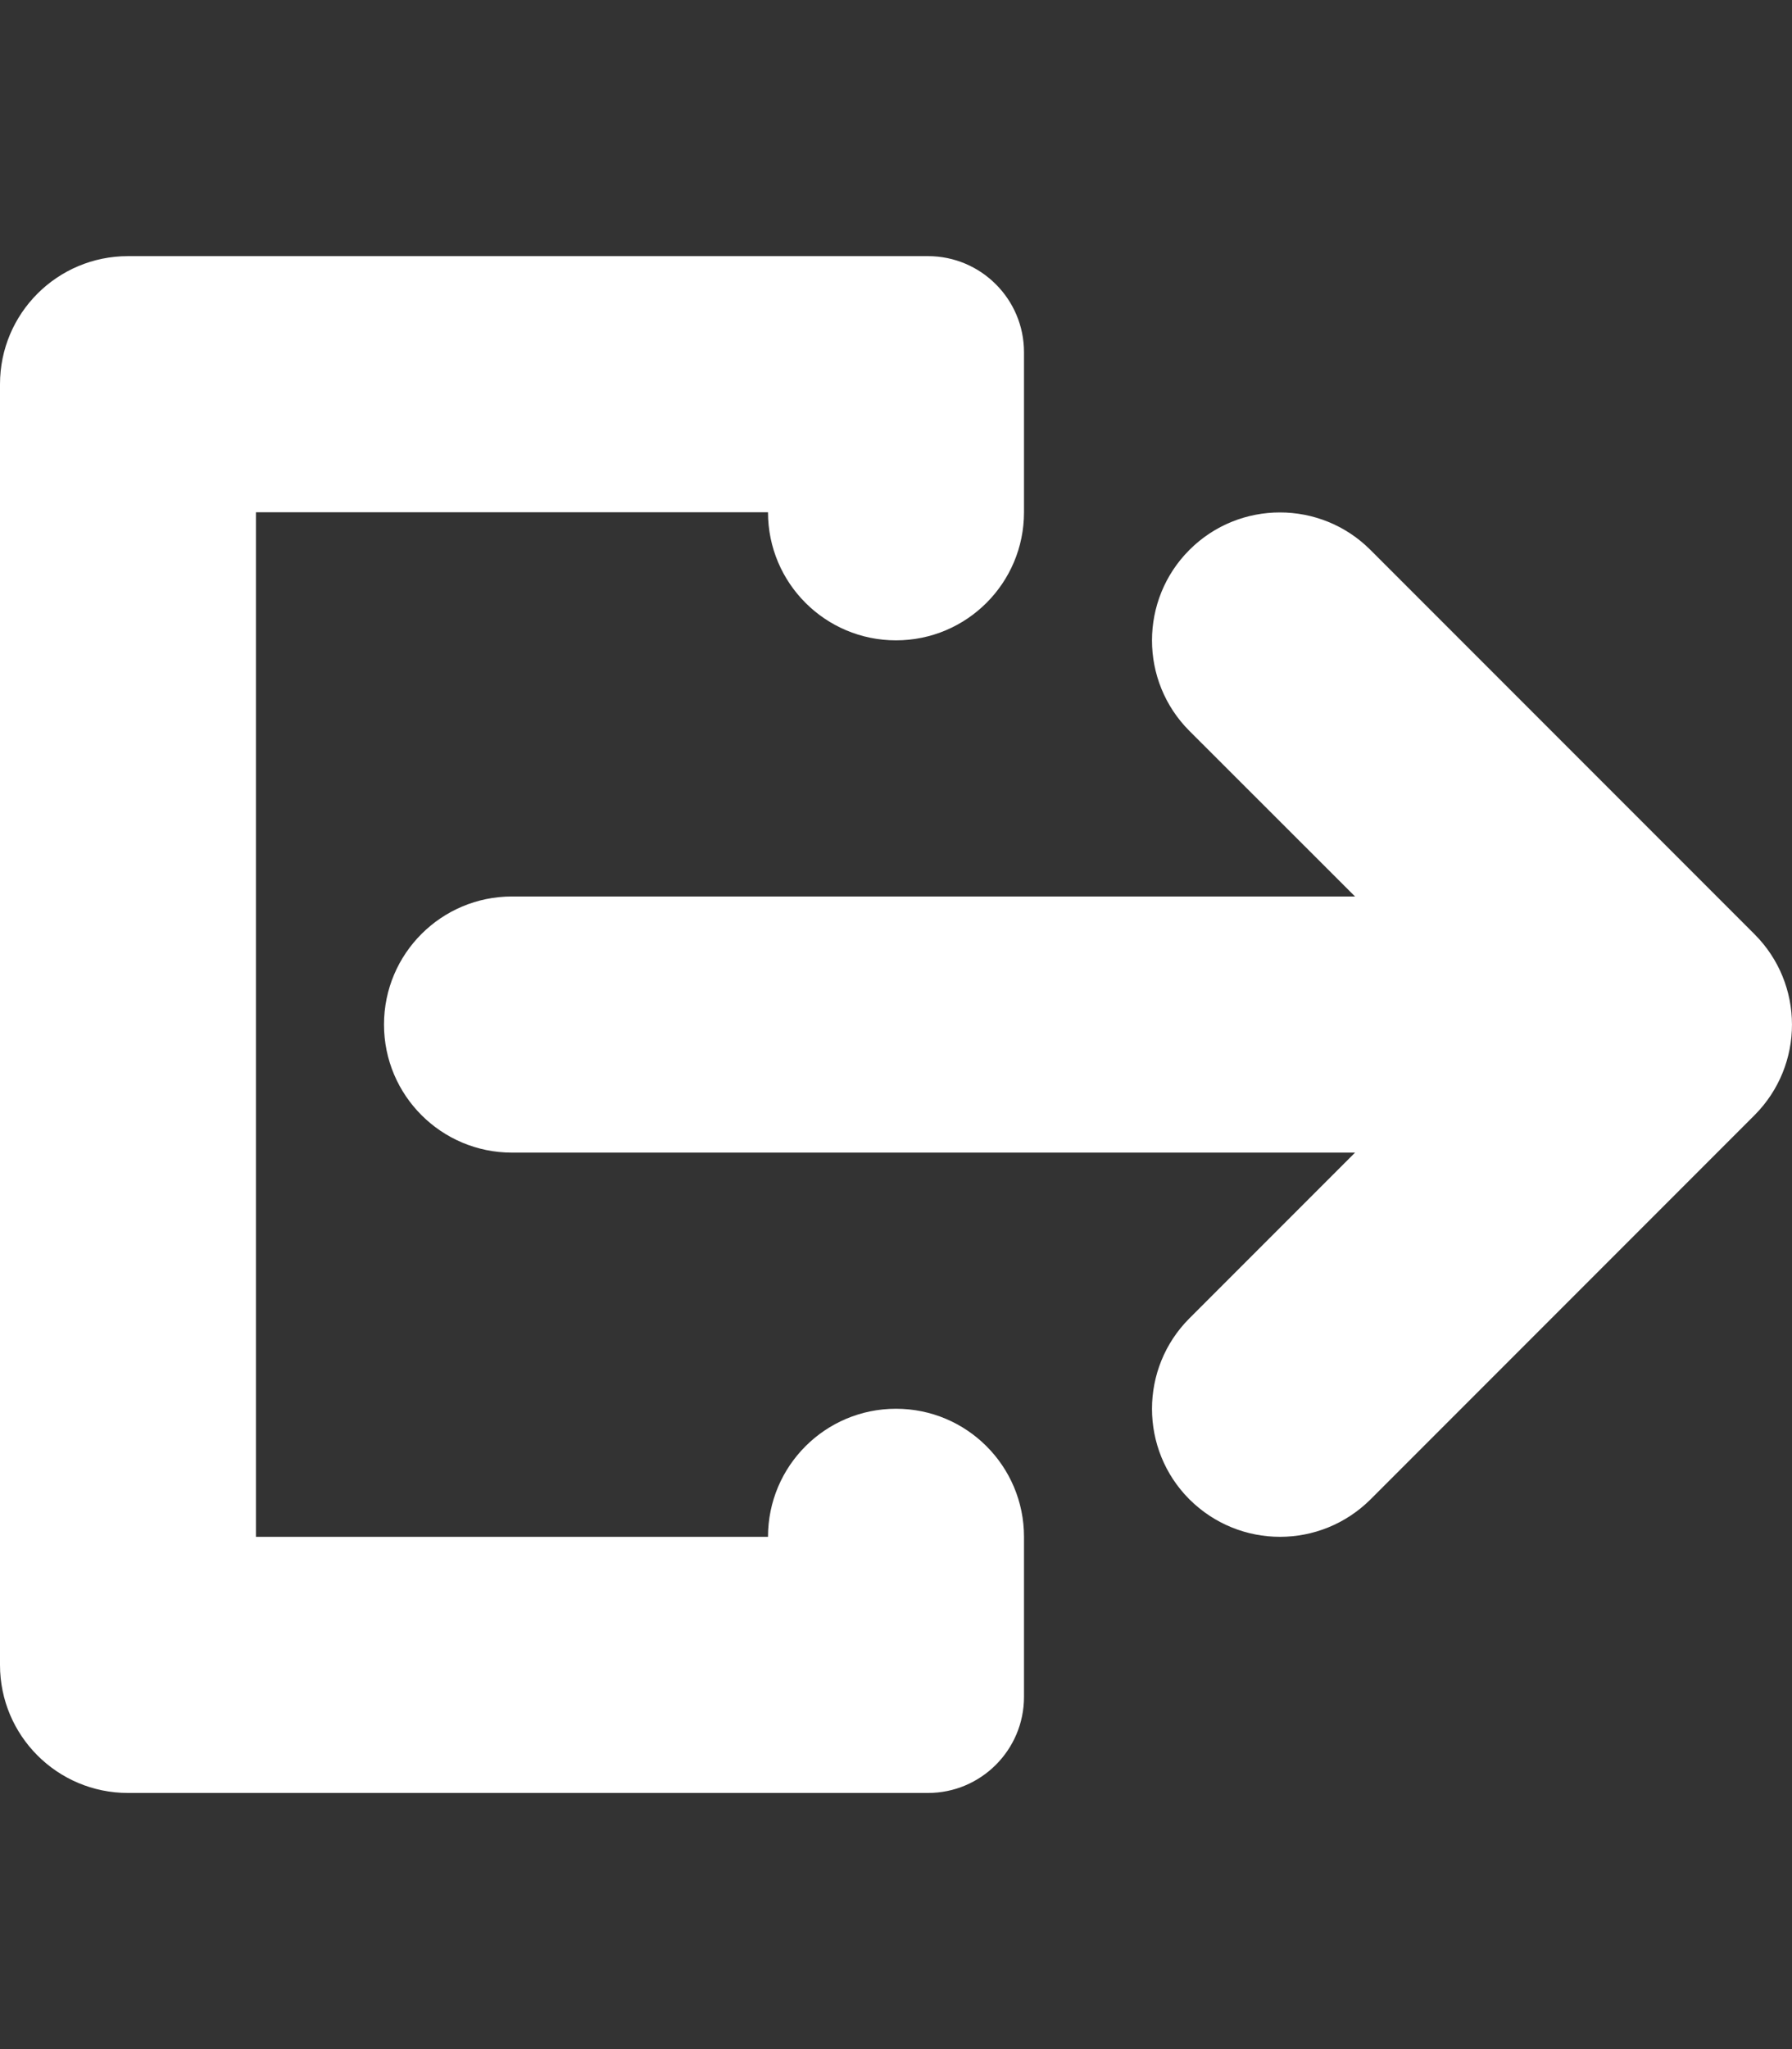 <?xml version="1.0" encoding="utf-8"?>
<!-- Generator: Adobe Illustrator 21.1.0, SVG Export Plug-In . SVG Version: 6.00 Build 0)  -->
<svg version="1.1" id="icon-" xmlns="http://www.w3.org/2000/svg" xmlns:xlink="http://www.w3.org/1999/xlink" x="0px" y="0px"
	 viewBox="0 0 1120 1280" style="enable-background:new 0 0 1120 1280;" xml:space="preserve">
<rect x="0" y="0" width="1120" height="1280" fill="#333333" stroke="none"/>
<style type="text/css">
	.st0{fill:#FFFFFF;}
</style>
<path id="leave" class="st0" d="M1096.6,696.6l-240,240C840.9,952.2,820.5,960,800,960s-40.9-7.8-56.6-23.4
	c-31.2-31.2-31.2-81.9,0-113.1L846.9,720H320c-44.2,0-80-35.8-80-80s35.8-80,80-80h526.9L743.4,456.6c-31.2-31.2-31.2-81.9,0-113.1
	s81.9-31.2,113.1,0l240,240C1127.8,614.7,1127.8,665.3,1096.6,696.6z M560,880c-44.2,0-80,35.8-80,80H160V320h320
	c0,44.2,35.8,80,80,80s80-35.8,80-80V220c0-33.1-26.9-60-60-60H80c-44.2,0-80,35.8-80,80v800c0,44.2,35.8,80,80,80h500
	c33.1,0,60-26.9,60-60V960C640,915.8,604.2,880,560,880z"/>
</svg>
